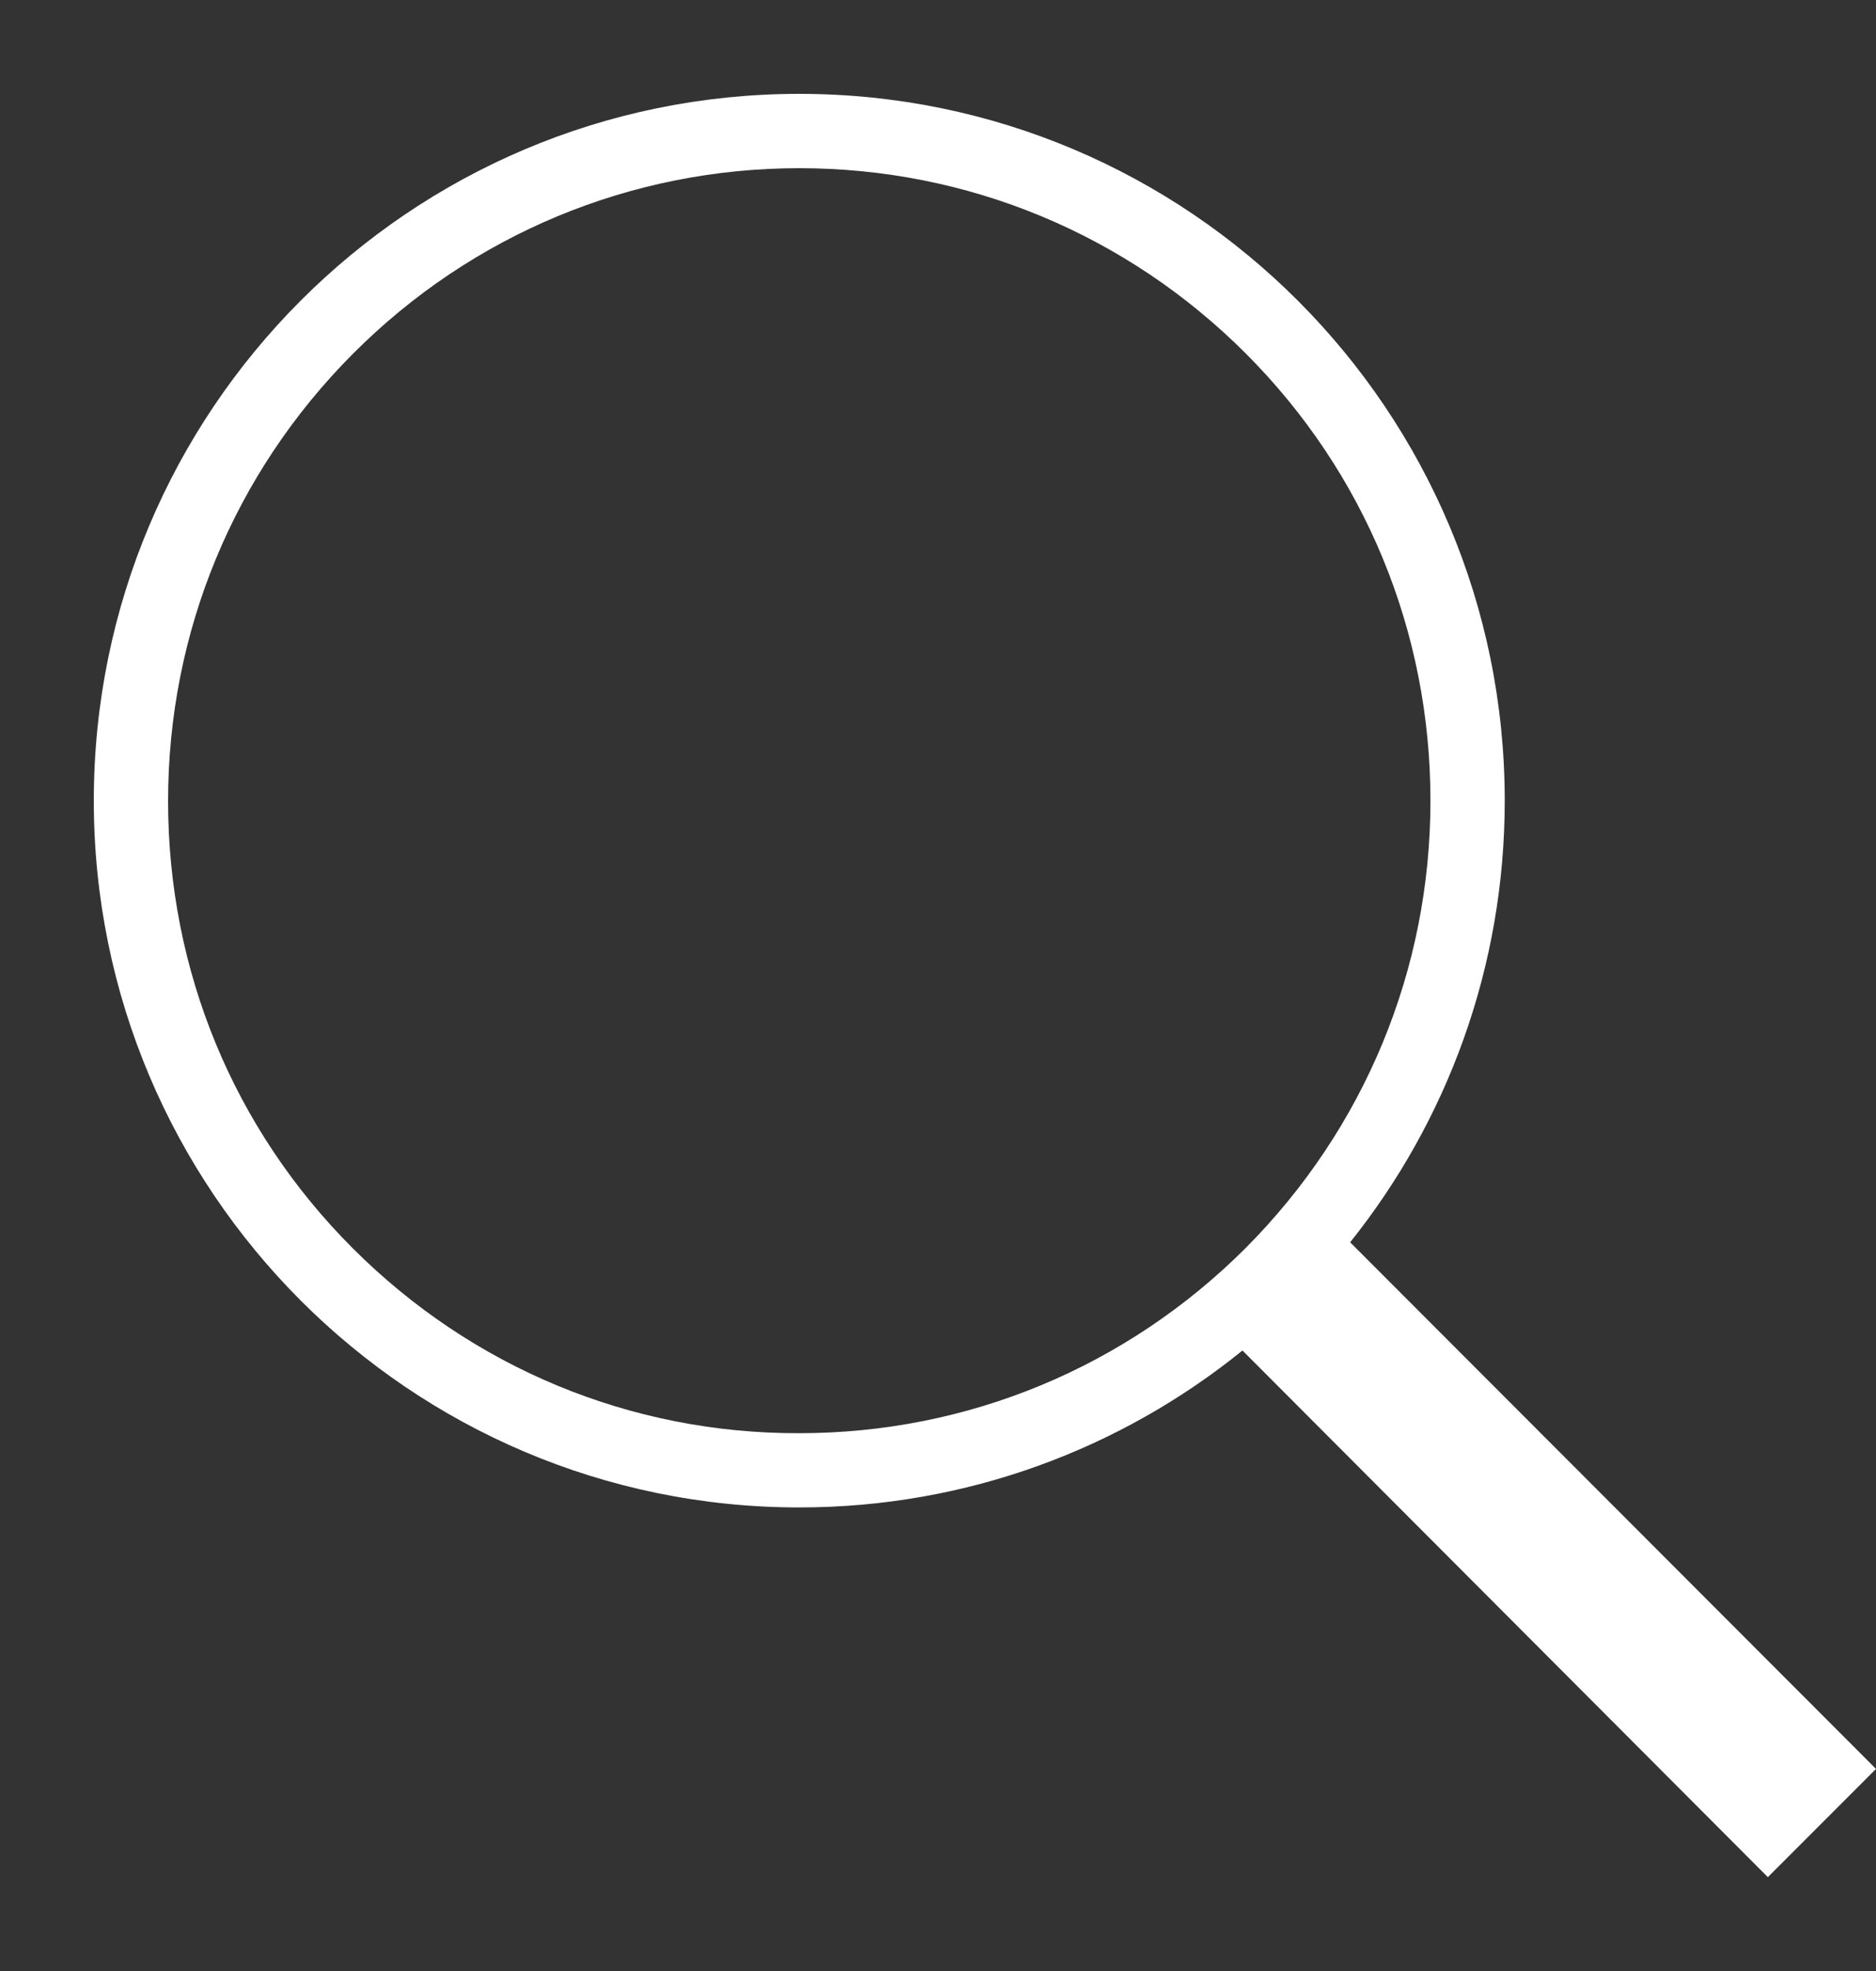 <svg width="20" height="21" viewBox="0 0 20 21" fill="none" xmlns="http://www.w3.org/2000/svg">
<rect x="0" y="0" width="20" height="21" fill="#333333" stroke="none"/>
<path d="M20 18.847L14.394 13.236C15.423 11.95 16.042 10.312 16.042 8.531C16.042 4.37 12.672 1 8.521 1C4.365 1 1 4.374 1 8.531C1 12.687 4.37 16.061 8.521 16.061C10.312 16.061 11.955 15.433 13.246 14.389L18.847 20L20 18.847ZM3.761 13.3C2.489 12.029 1.792 10.337 1.792 8.536C1.792 6.735 2.494 5.042 3.761 3.771C5.028 2.499 6.725 1.792 8.521 1.792C10.317 1.792 12.009 2.494 13.281 3.766C14.552 5.037 15.25 6.73 15.25 8.531C15.25 10.332 14.547 12.024 13.281 13.296C12.009 14.567 10.317 15.27 8.521 15.27C6.725 15.275 5.033 14.572 3.761 13.3Z" fill="white"/>
</svg>
